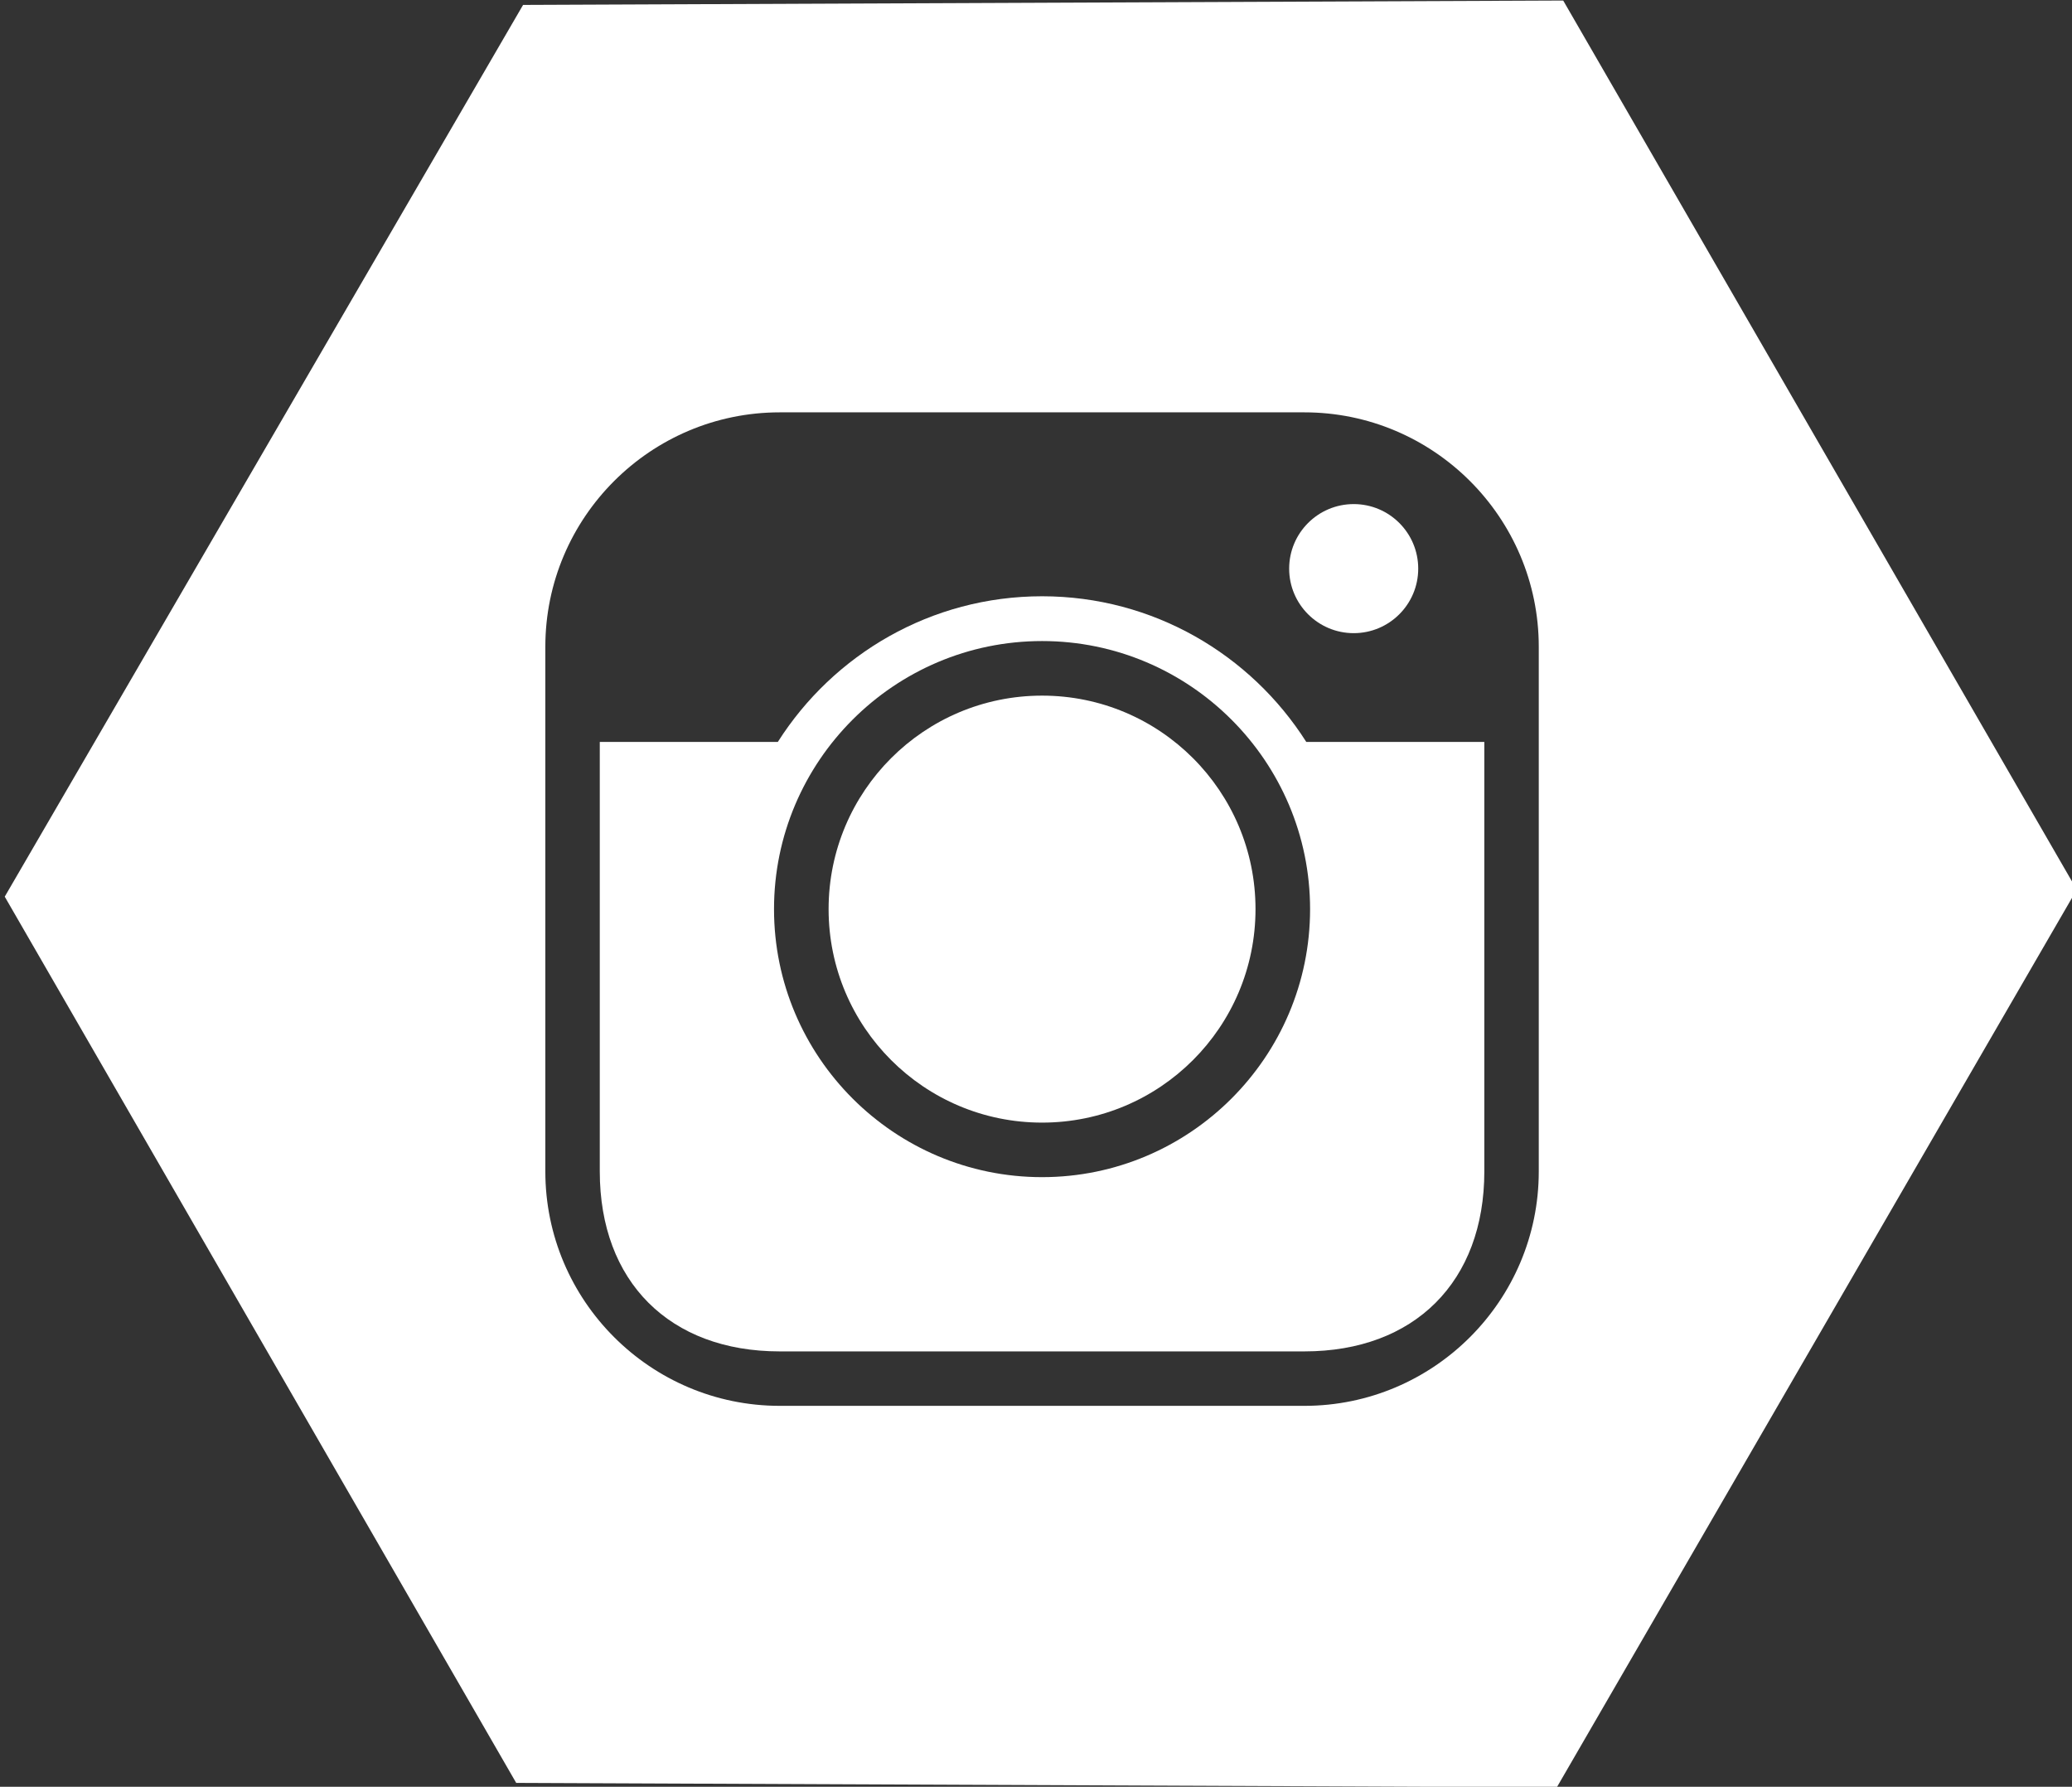 <?xml version="1.0" encoding="utf-8"?>
<!-- Generator: Adobe Illustrator 23.0.1, SVG Export Plug-In . SVG Version: 6.00 Build 0)  -->
<svg version="1.1" id="Layer_1" xmlns="http://www.w3.org/2000/svg" xmlns:xlink="http://www.w3.org/1999/xlink" x="0px" y="0px"
	 viewBox="0 0 467.34 402.99" style="enable-background:new 0 0 467.34 402.99;" xml:space="preserve">
<rect x="0" y="0" width="467.34" height="402.99" fill="#333333" stroke="none"/>
<style type="text/css">
	.st0{fill:#FFFFFF;}
</style>
<g>
	<path class="st0" d="M290.77,128.25c0-8.04,6.52-14.56,14.56-14.56c8.04,0,14.55,6.52,14.55,14.56c0,8.03-6.51,14.55-14.55,14.55
		C297.29,142.8,290.77,136.28,290.77,128.25z"/>
	<path class="st0" d="M283.18,205.04c0,26.59-21.55,48.15-48.14,48.15c-26.6,0-48.15-21.56-48.15-48.15
		c0-26.59,21.55-48.15,48.15-48.15C261.63,156.89,283.18,178.45,283.18,205.04z"/>
	<path class="st0" d="M294.63,167.33c-12.53-19.73-34.55-32.85-59.59-32.85c-25.05,0-47.07,13.12-59.6,32.85h-40.16v96.87
		c0,24.85,15.74,40.59,40.59,40.59H294.2c24.85,0,40.59-15.74,40.59-40.59v-96.87H294.63z M235.04,265.49
		c-33.34,0-60.46-27.12-60.46-60.45c0-33.34,27.12-60.46,60.46-60.46c33.33,0,60.45,27.12,60.45,60.46
		C295.49,238.37,268.37,265.49,235.04,265.49z"/>
	<path class="st0" d="M352.58,0.12l-234.6,0.99L1.07,202.23l115.36,199.88l234.71,1l117.27-202.46L352.58,0.12z M347.07,264.2
		c0,29.15-23.72,52.87-52.87,52.87H175.87c-29.15,0-52.87-23.72-52.87-52.87V145.88C123,116.72,146.72,93,175.87,93H294.2
		c29.15,0,52.87,23.72,52.87,52.88V264.2z"/>
</g>
</svg>

